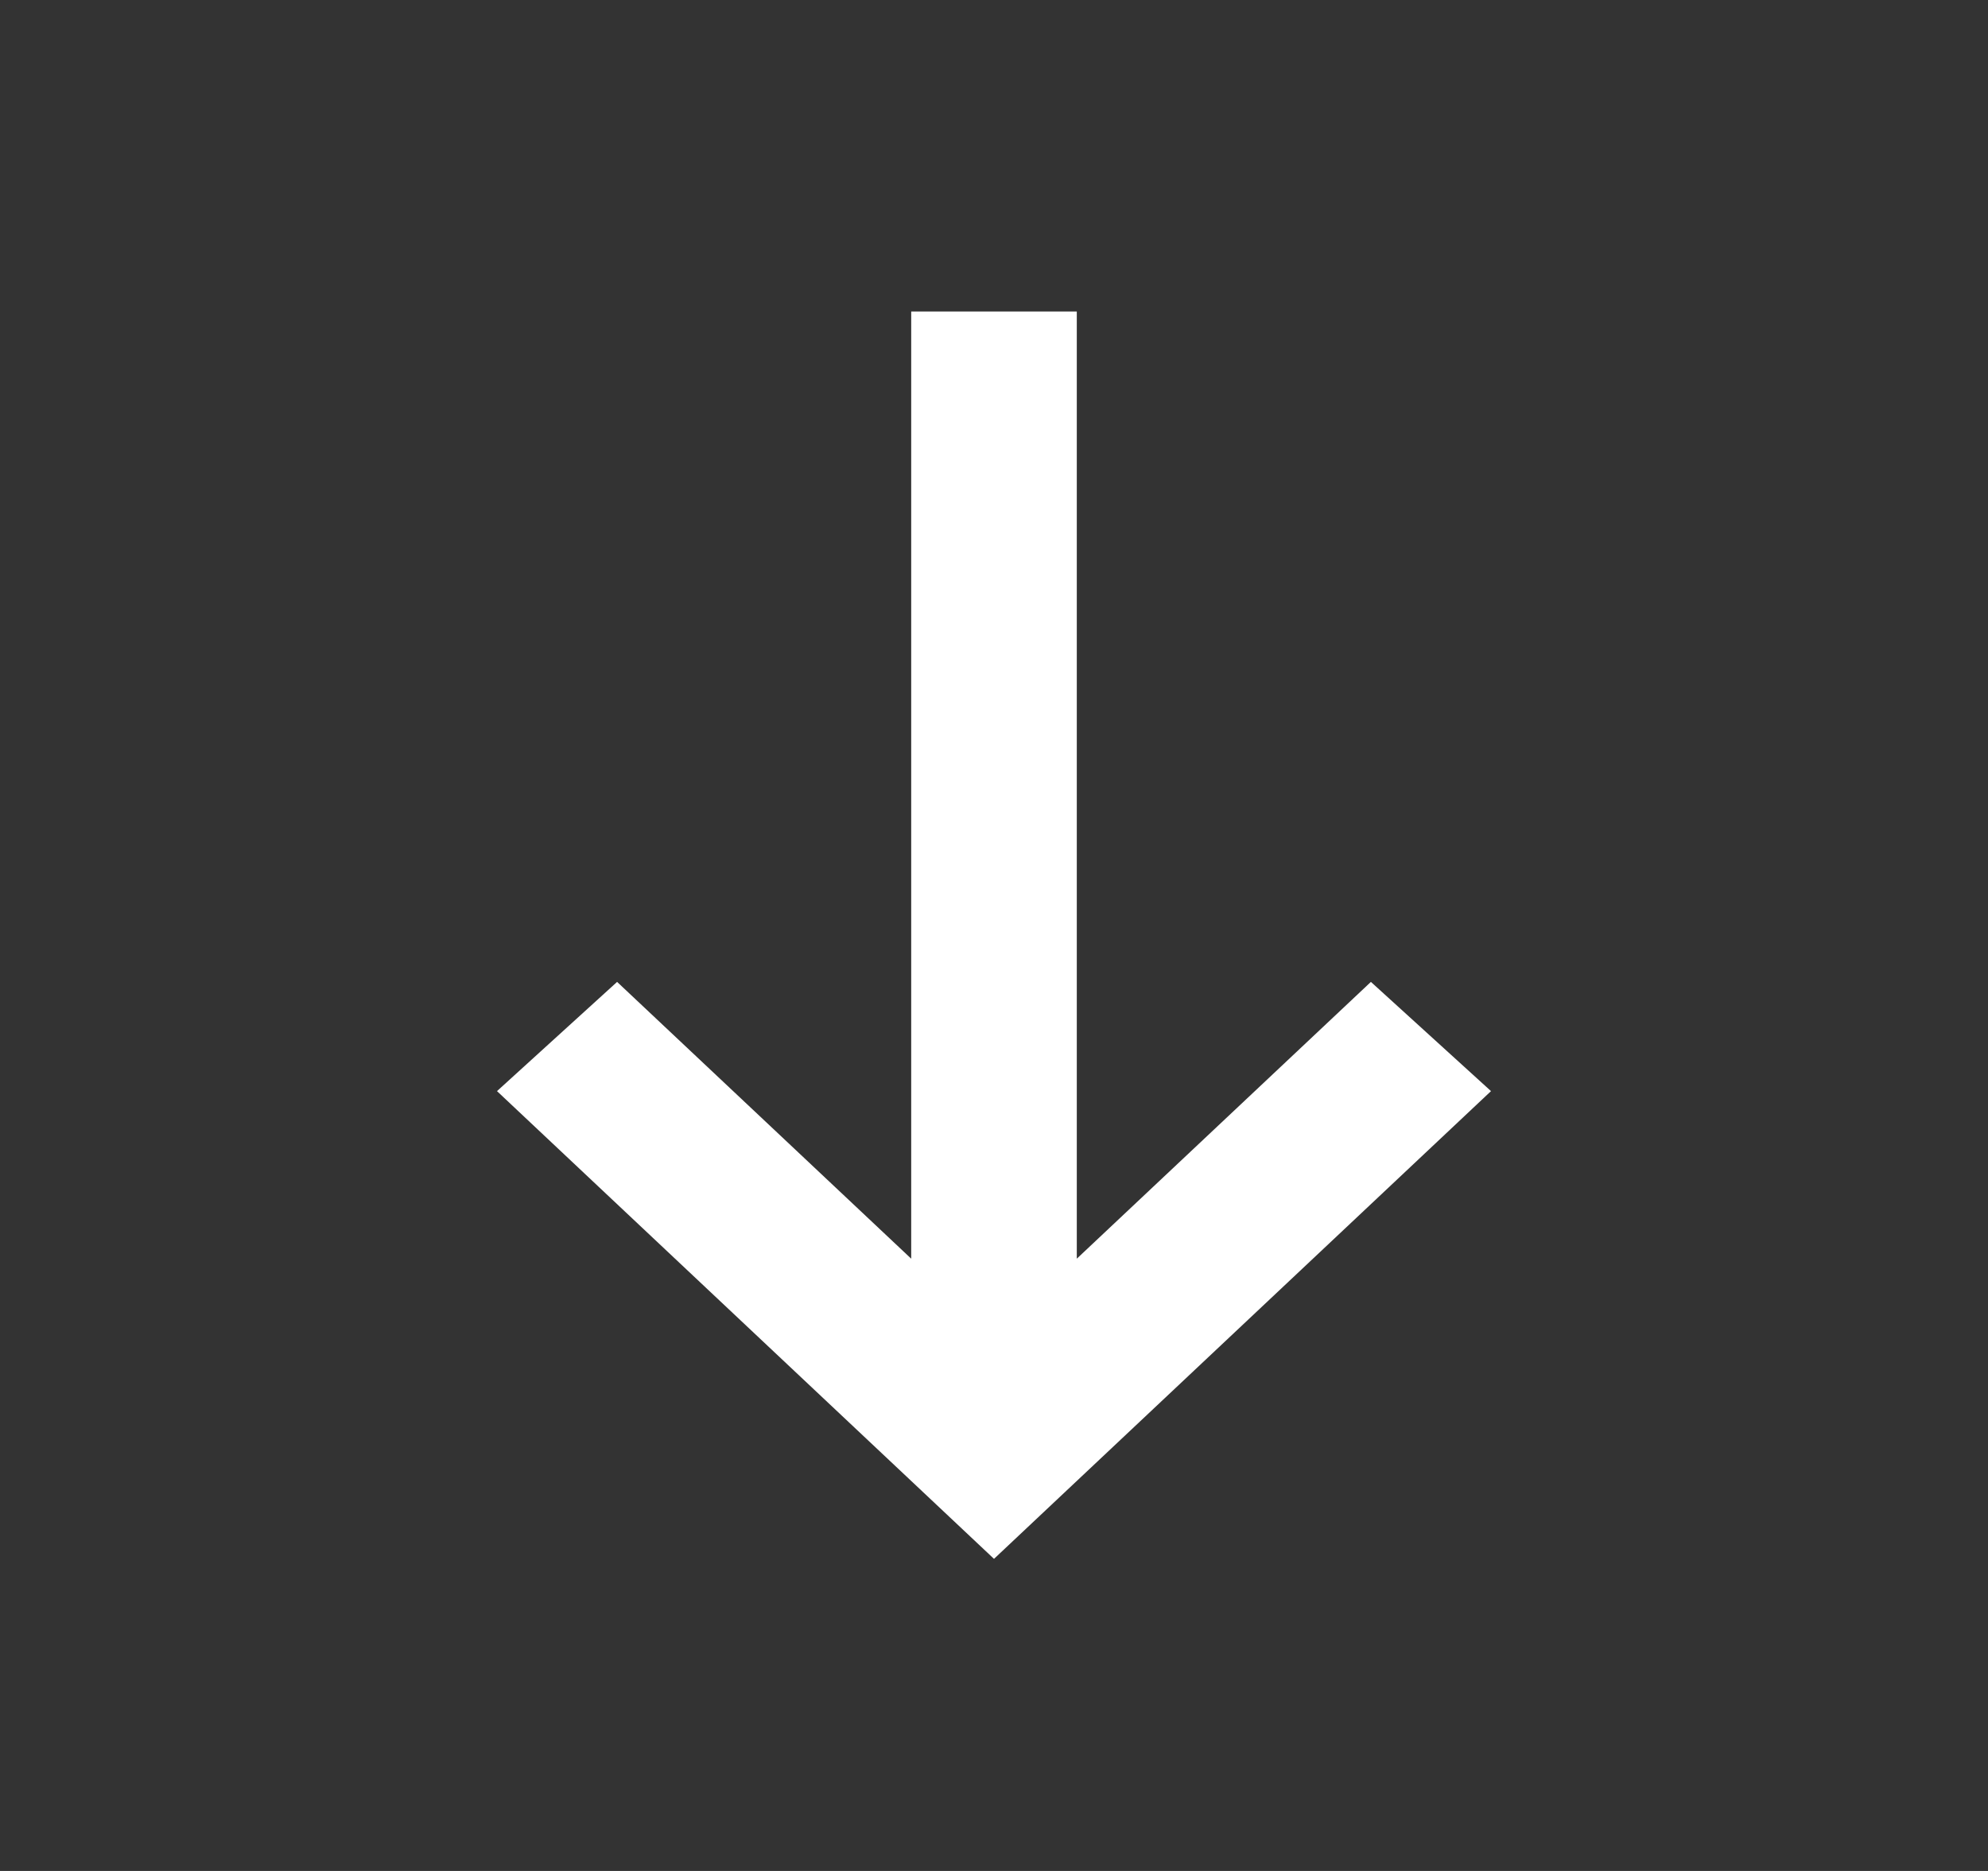 <svg width="17" height="16" viewBox="0 0 17 16" fill="none" xmlns="http://www.w3.org/2000/svg">
<rect x="0" y="0" width="17" height="16" fill="#333333" stroke="none"/>
<path d="M4.25 9.331L5.277 8.397L7.792 10.764L7.792 2.664L9.208 2.664L9.208 10.764L11.723 8.397L12.75 9.331L8.5 13.331L4.25 9.331Z" fill="white"/>
</svg>
